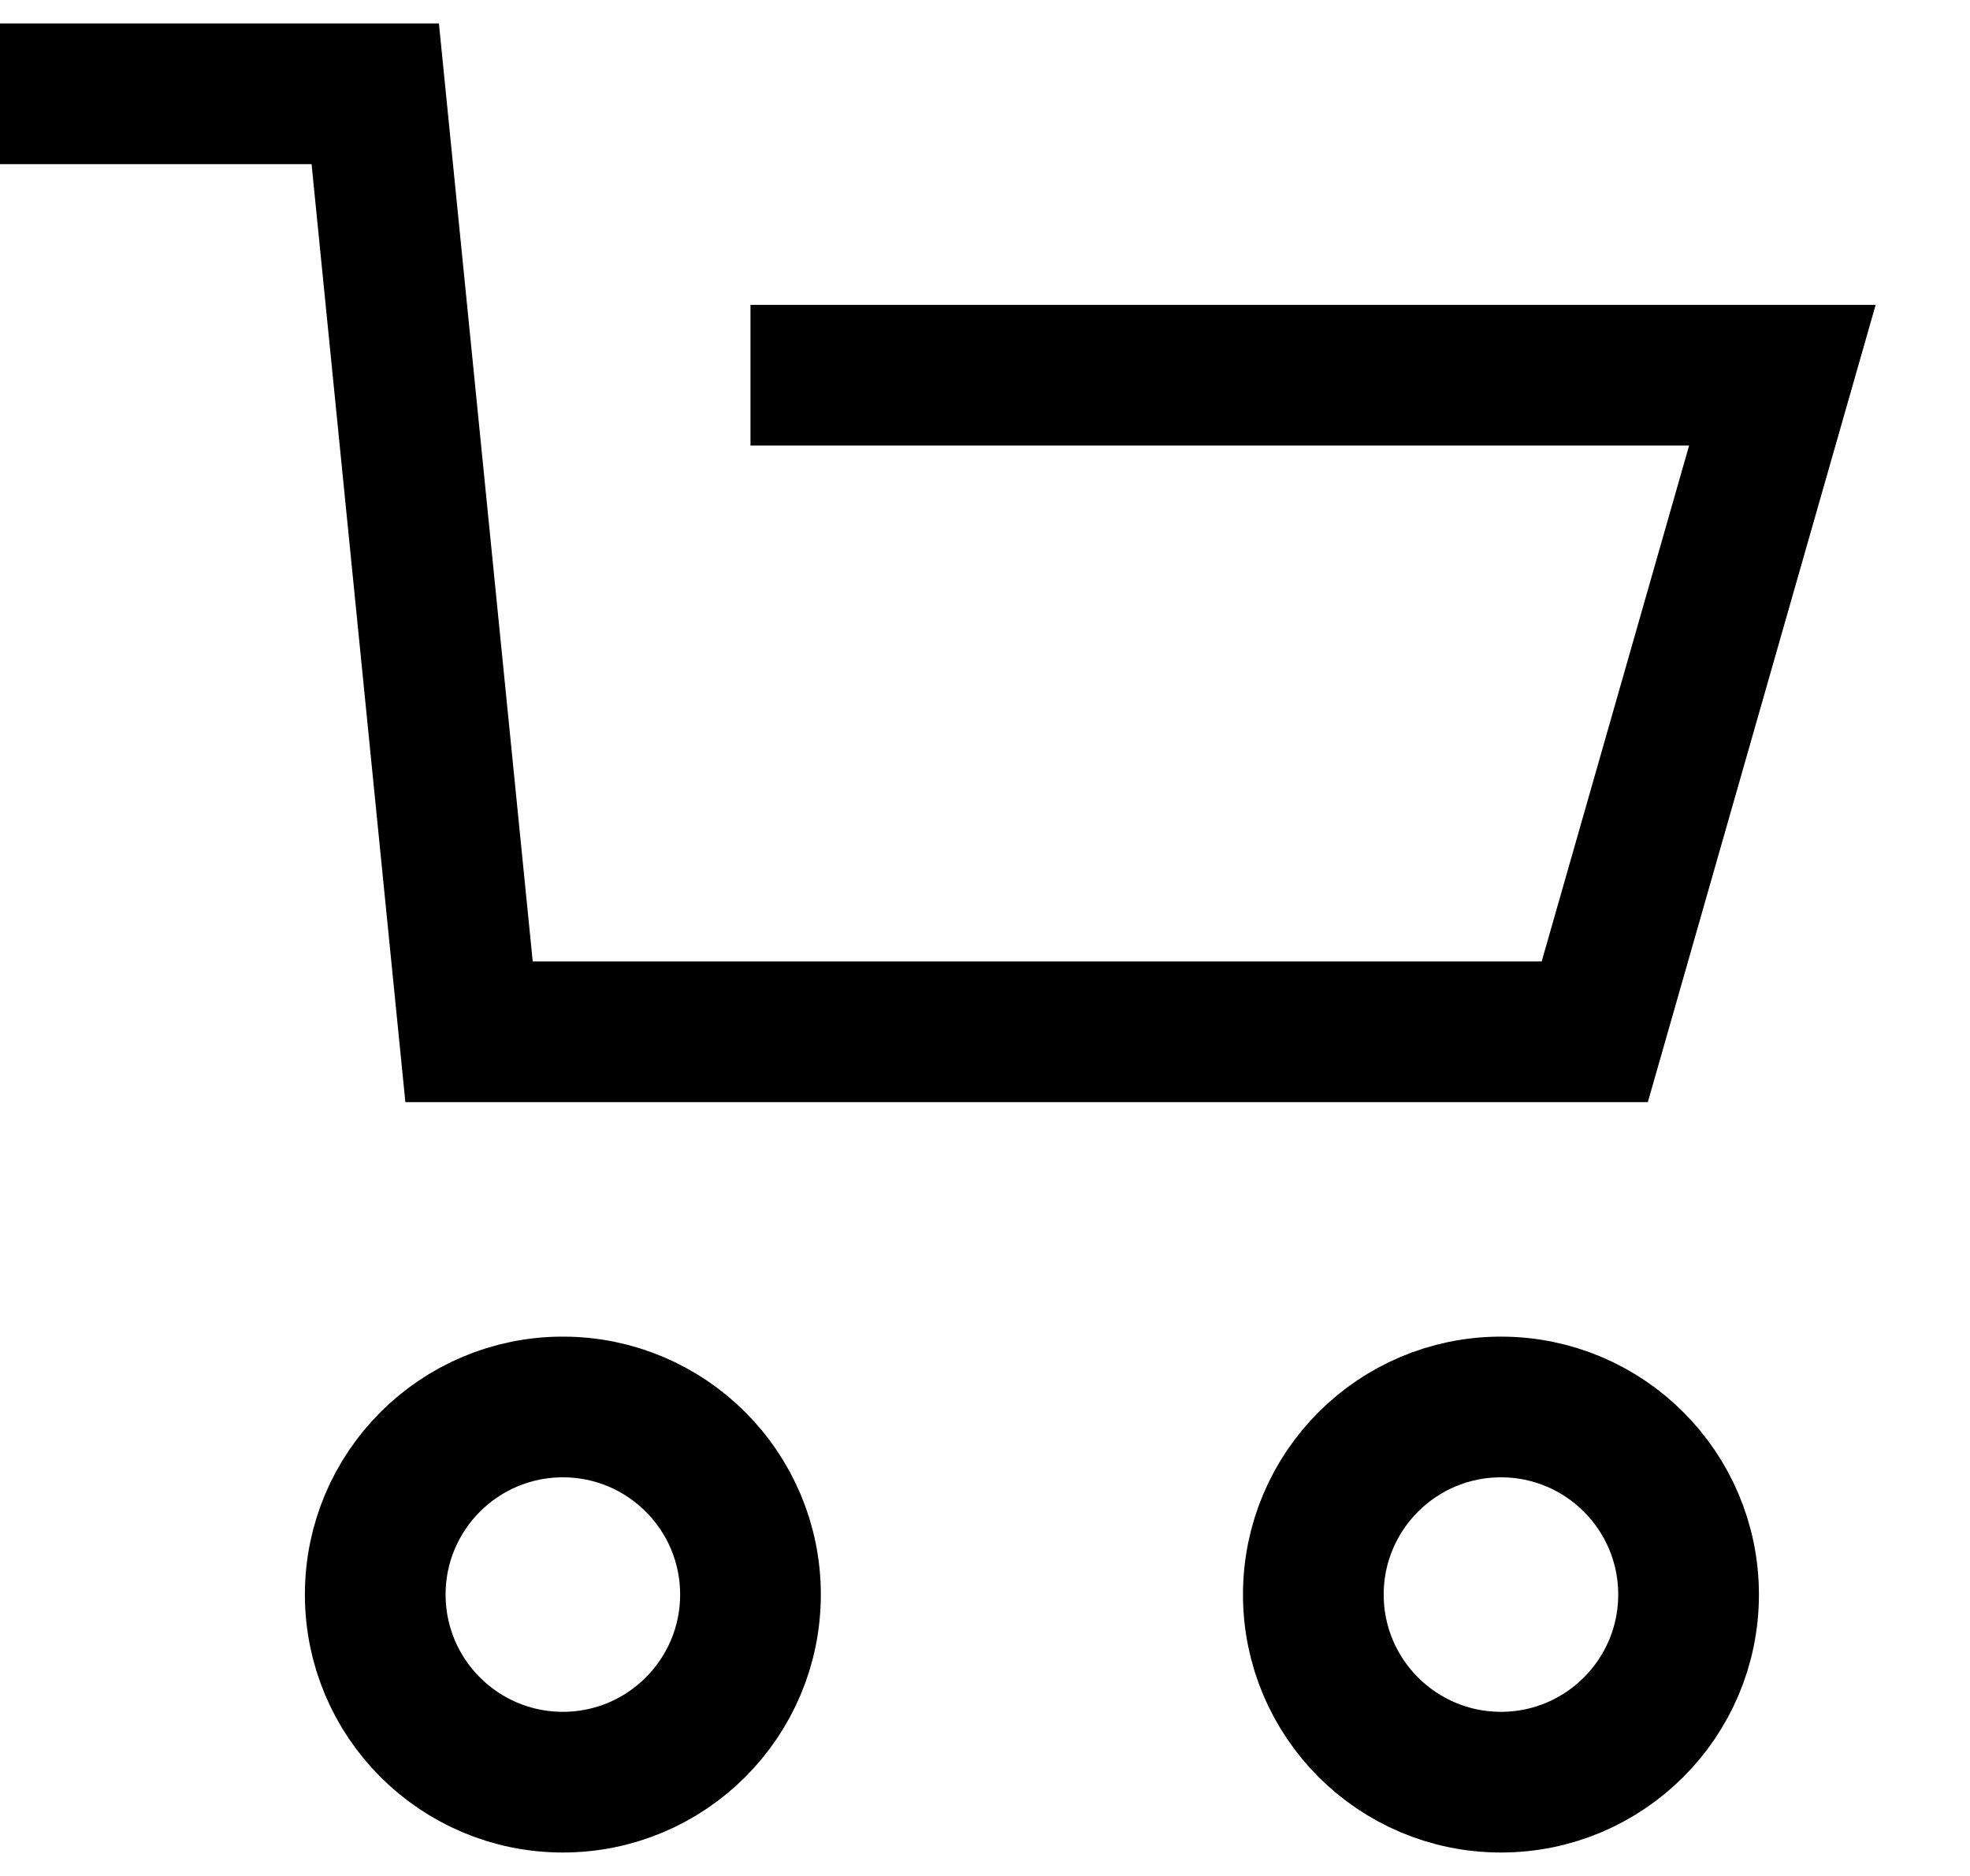 <svg xmlns="http://www.w3.org/2000/svg"
            xmlnsXlink="http://www.w3.org/1999/xlink" focusable="false"  width="21" height="20" class="icon icon--header-shopping-cart   " viewBox="0 0 21 20">
        <path d="M0 1H4L5 11H17L19 4H8" fill="none" stroke="currentColor" stroke-width="1.5"></path>
        <circle cx="6" cy="17" r="2" fill="none" stroke="currentColor" stroke-width="1.5"></circle>
        <circle cx="16" cy="17" r="2" fill="none" stroke="currentColor" stroke-width="1.5"></circle>
      </svg>